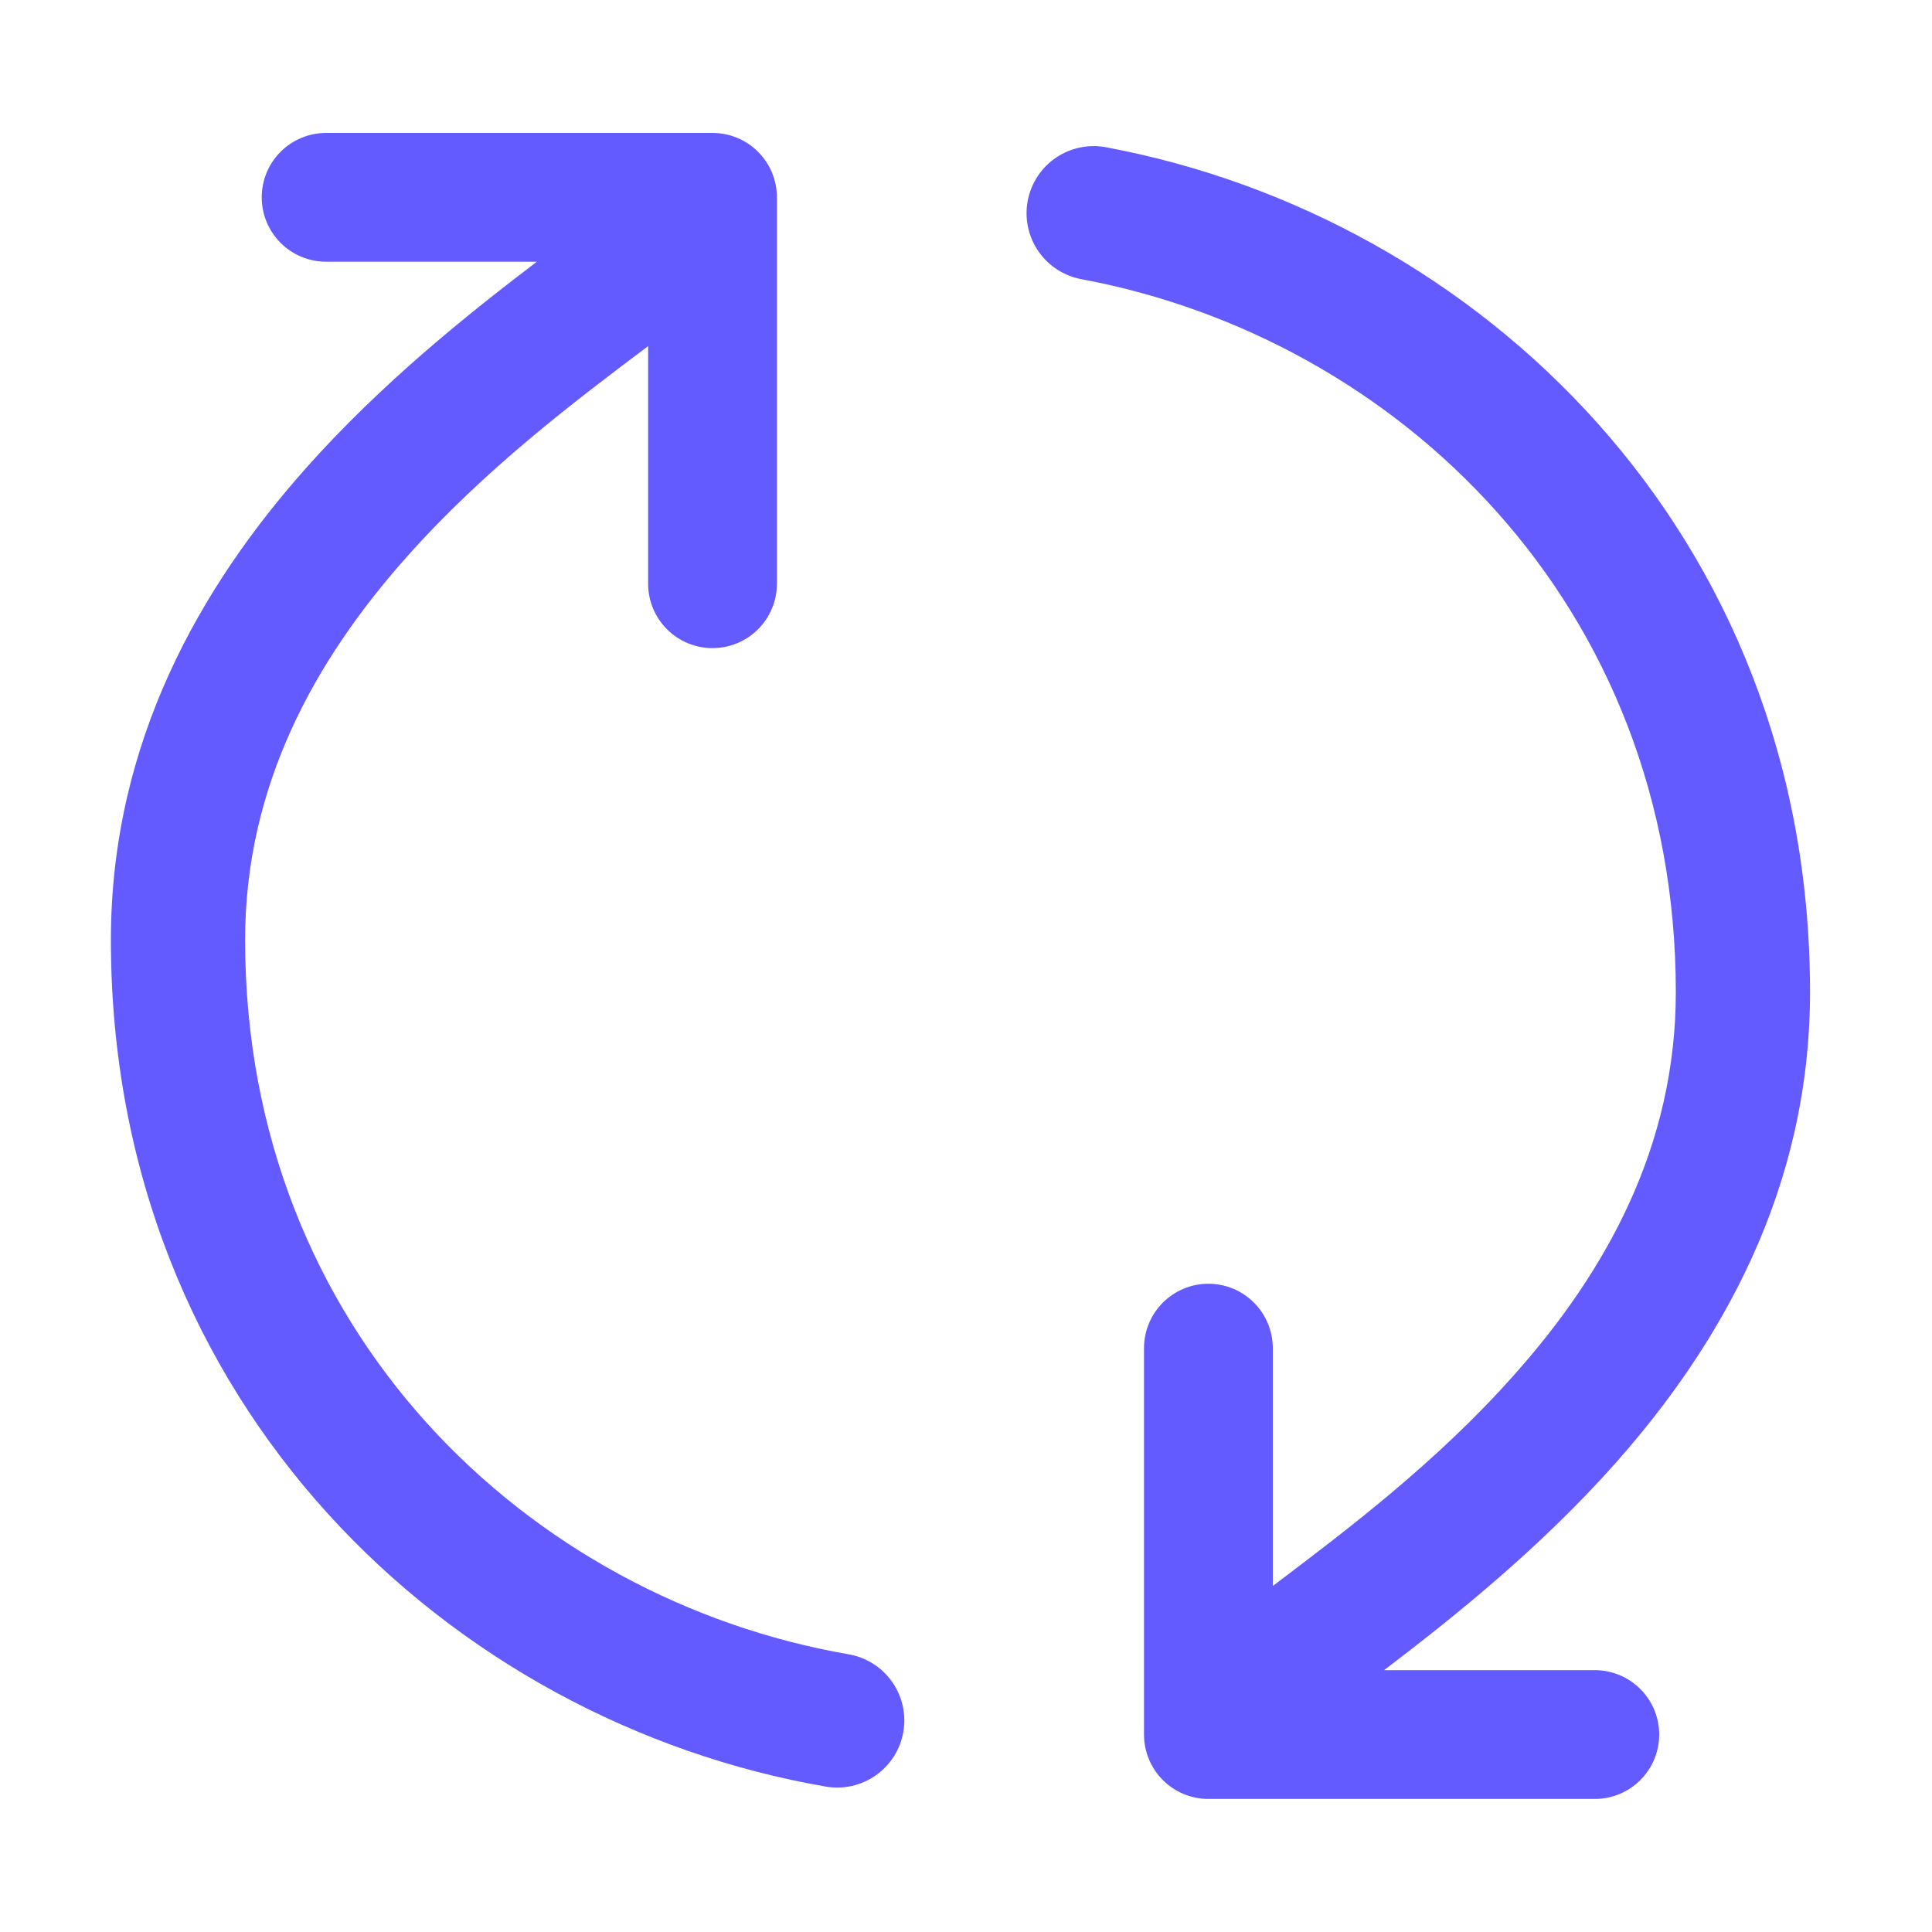 <svg width="90" height="90" viewBox="0 0 90 90" fill="none" xmlns="http://www.w3.org/2000/svg">
<path fill-rule="evenodd" clip-rule="evenodd" d="M11.418 43.782C11.418 62.046 24.66 74.49 39.534 77.064C39.939 77.134 40.325 77.283 40.672 77.503C41.019 77.722 41.32 78.008 41.556 78.344C41.793 78.68 41.961 79.059 42.051 79.459C42.141 79.86 42.151 80.274 42.081 80.679C42.011 81.084 41.862 81.47 41.642 81.817C41.422 82.164 41.137 82.465 40.801 82.701C40.465 82.938 40.086 83.106 39.686 83.196C39.285 83.286 38.871 83.296 38.466 83.226C21 80.202 5.166 65.478 5.166 43.782C5.166 34.56 9.36 27.312 14.256 21.804C17.766 17.856 21.78 14.646 25.008 12.192H15.192C14.396 12.192 13.633 11.876 13.071 11.313C12.508 10.751 12.192 9.988 12.192 9.192C12.192 8.396 12.508 7.633 13.071 7.071C13.633 6.508 14.396 6.192 15.192 6.192H33.192C33.988 6.192 34.751 6.508 35.313 7.071C35.876 7.633 36.192 8.396 36.192 9.192V27.192C36.192 27.988 35.876 28.751 35.313 29.313C34.751 29.876 33.988 30.192 33.192 30.192C32.396 30.192 31.633 29.876 31.071 29.313C30.508 28.751 30.192 27.988 30.192 27.192V16.116L30.186 16.128C26.754 18.708 22.566 21.87 18.936 25.956C14.646 30.78 11.418 36.618 11.418 43.782ZM78.066 46.212C78.066 28.14 65.106 15.774 50.424 13.014C50.015 12.944 49.623 12.794 49.273 12.572C48.922 12.35 48.62 12.06 48.382 11.719C48.145 11.379 47.978 10.995 47.891 10.589C47.803 10.183 47.798 9.764 47.874 9.356C47.951 8.948 48.108 8.559 48.336 8.213C48.565 7.866 48.859 7.568 49.204 7.337C49.549 7.105 49.936 6.945 50.343 6.865C50.75 6.785 51.169 6.786 51.576 6.87C68.82 10.11 84.318 24.75 84.318 46.212C84.318 55.434 80.124 62.676 75.228 68.19C71.718 72.138 67.704 75.348 64.476 77.802H74.292C75.088 77.802 75.851 78.118 76.413 78.681C76.976 79.243 77.292 80.006 77.292 80.802C77.292 81.597 76.976 82.361 76.413 82.923C75.851 83.486 75.088 83.802 74.292 83.802H56.292C55.496 83.802 54.733 83.486 54.171 82.923C53.608 82.361 53.292 81.597 53.292 80.802V62.802C53.292 62.006 53.608 61.243 54.171 60.681C54.733 60.118 55.496 59.802 56.292 59.802C57.088 59.802 57.851 60.118 58.413 60.681C58.976 61.243 59.292 62.006 59.292 62.802V73.872H59.304C62.73 71.28 66.924 68.124 70.548 64.032C74.838 59.214 78.066 53.382 78.066 46.212Z" fill="#635BFF"/>
</svg>
